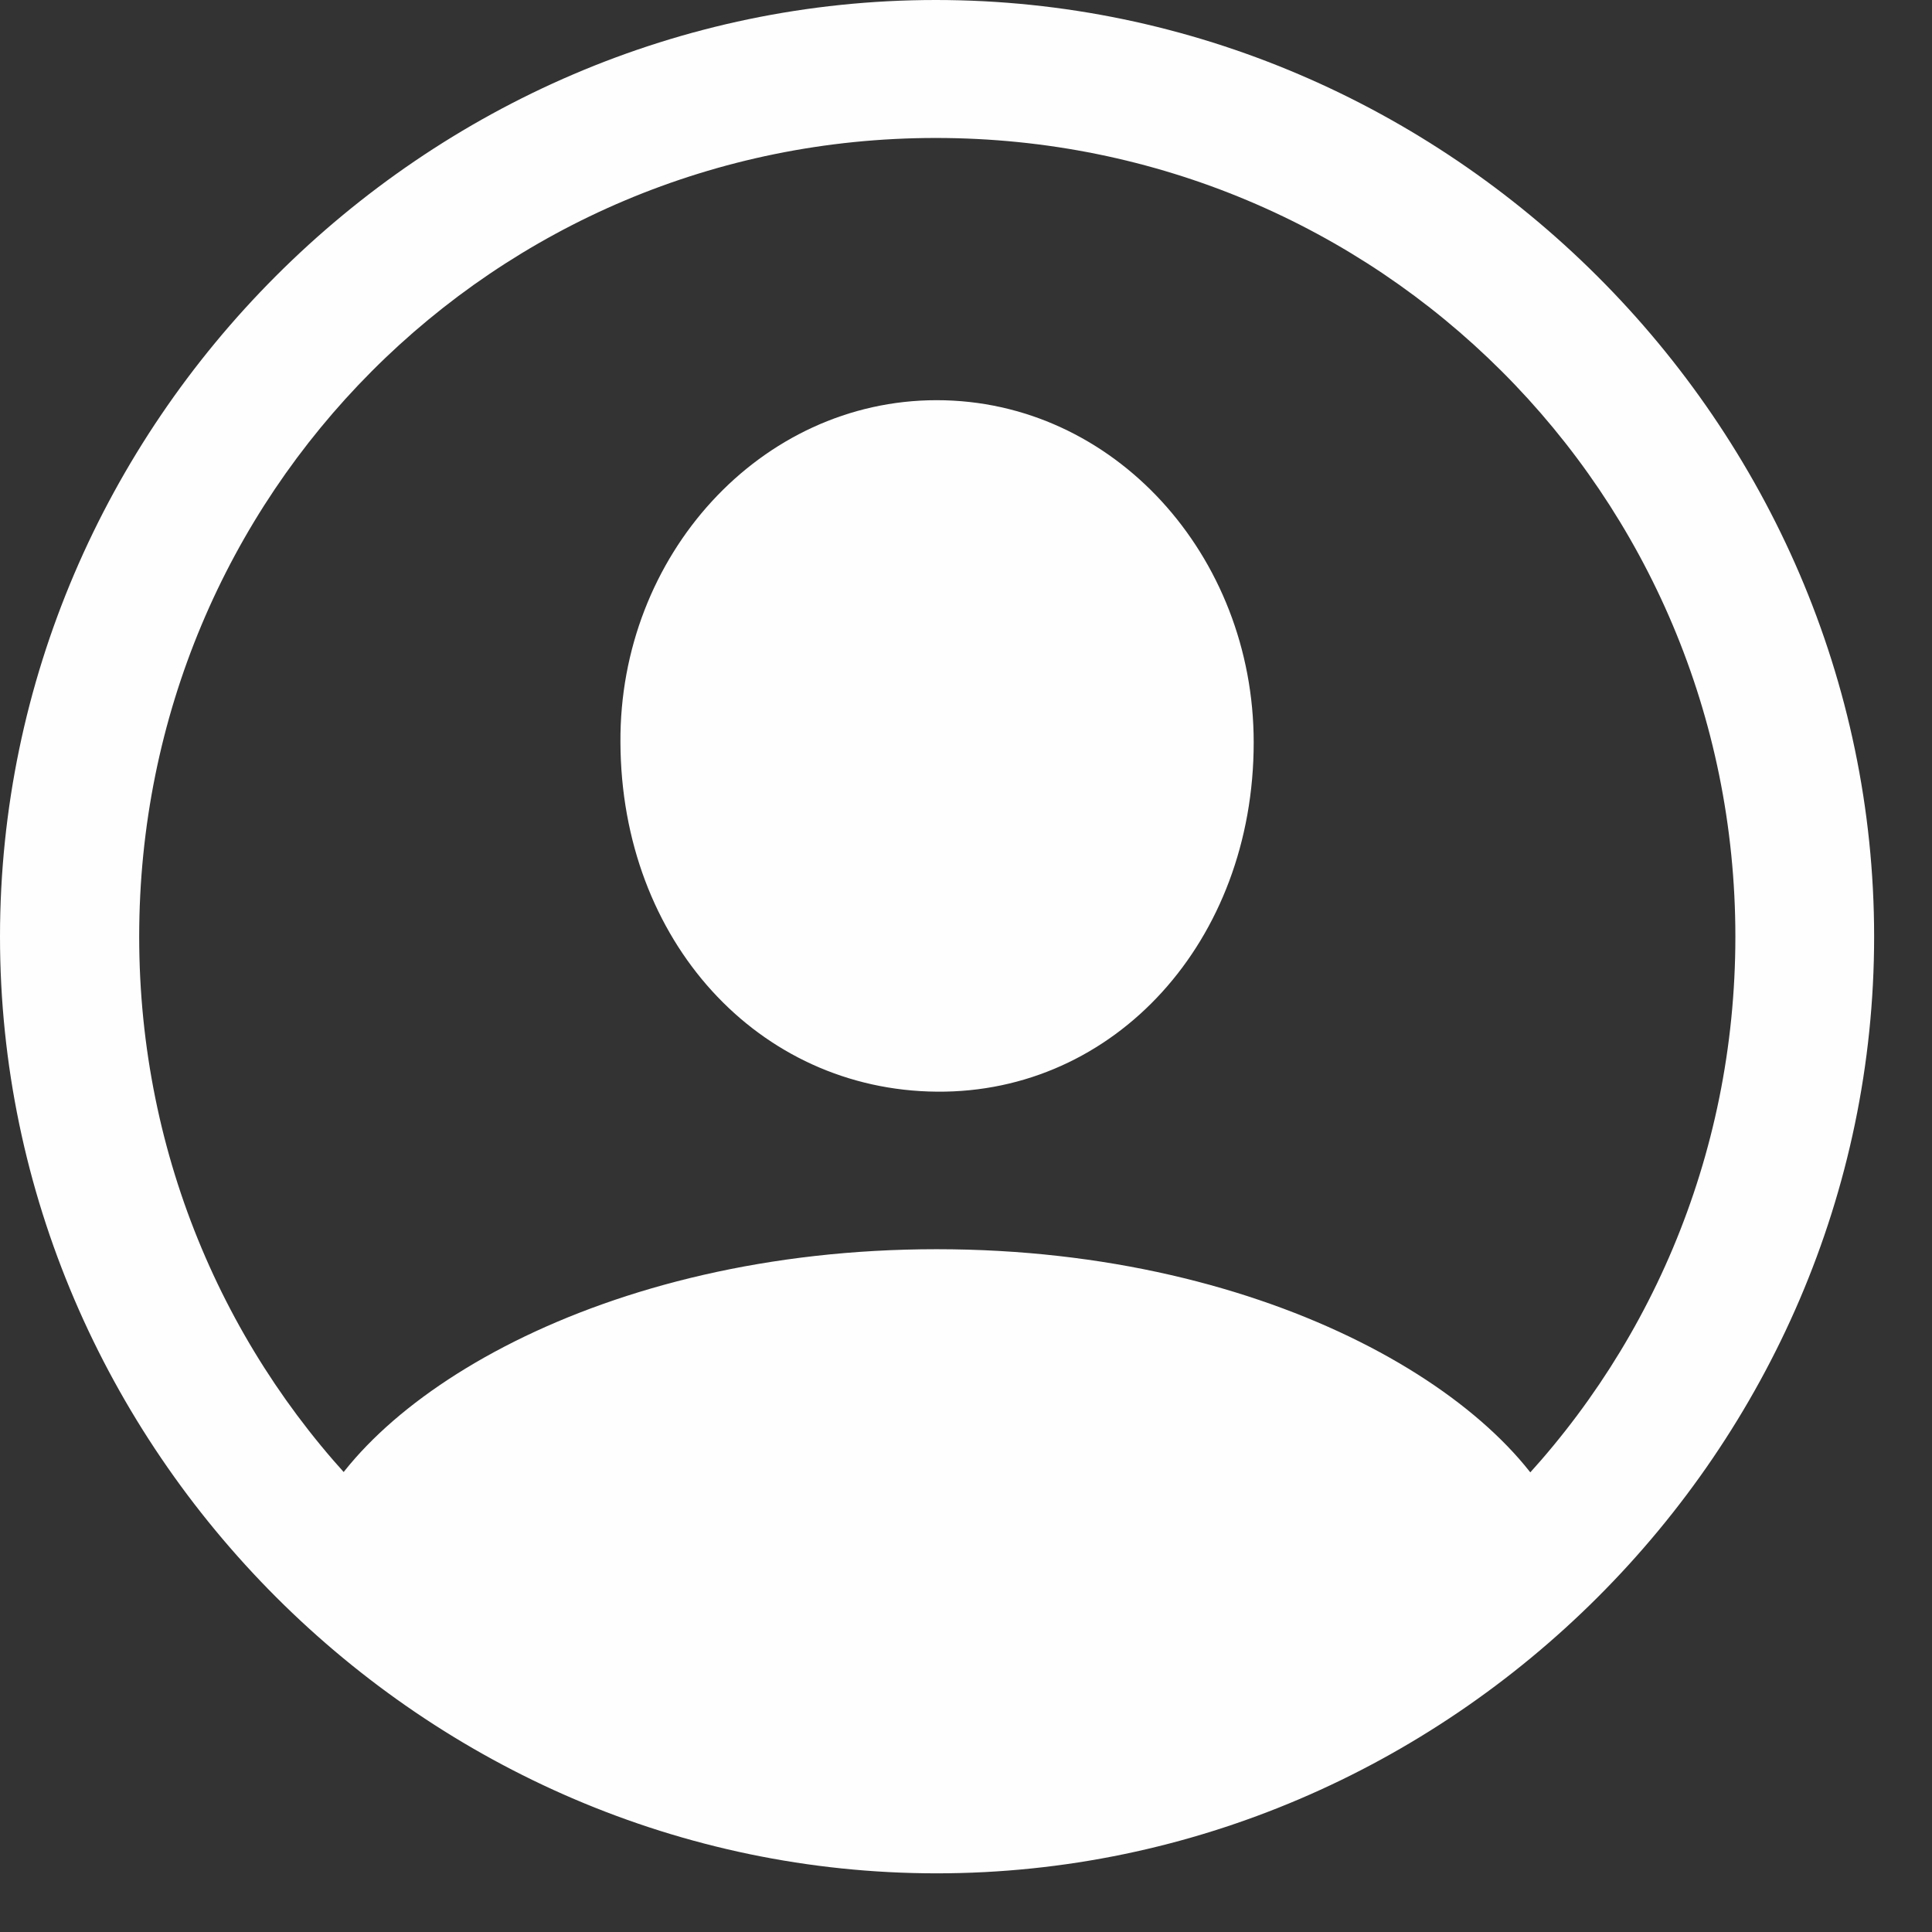<svg width="22" height="22" viewBox="0 0 22 22" fill="none" xmlns="http://www.w3.org/2000/svg">
    <rect x="0" y="0" width="22" height="22" fill="#333333" stroke="none"/>
    <path
        d="M10.666 21.332C16.504 21.332 21.341 16.504 21.341 10.666C21.341 4.828 16.494 0 10.656 0C4.824 0 0 4.828 0 10.666C0 16.504 4.833 21.332 10.666 21.332ZM10.666 19.761C5.632 19.761 1.585 15.709 1.585 10.666C1.585 5.623 5.623 1.571 10.656 1.571C15.7 1.571 19.761 5.623 19.761 10.666C19.761 15.709 15.709 19.761 10.666 19.761ZM17.865 17.584L17.837 17.479C17.277 15.949 14.509 14.225 10.666 14.225C6.831 14.225 4.072 15.945 3.504 17.466L3.476 17.584C5.368 19.468 8.488 20.59 10.67 20.59C12.87 20.59 15.944 19.485 17.865 17.584ZM10.666 12.431C12.695 12.45 14.276 10.717 14.276 8.454C14.276 6.326 12.682 4.557 10.666 4.557C8.659 4.557 7.051 6.326 7.065 8.454C7.074 10.717 8.637 12.413 10.666 12.431Z"
        fill="#FEFEFE" />
</svg>
    